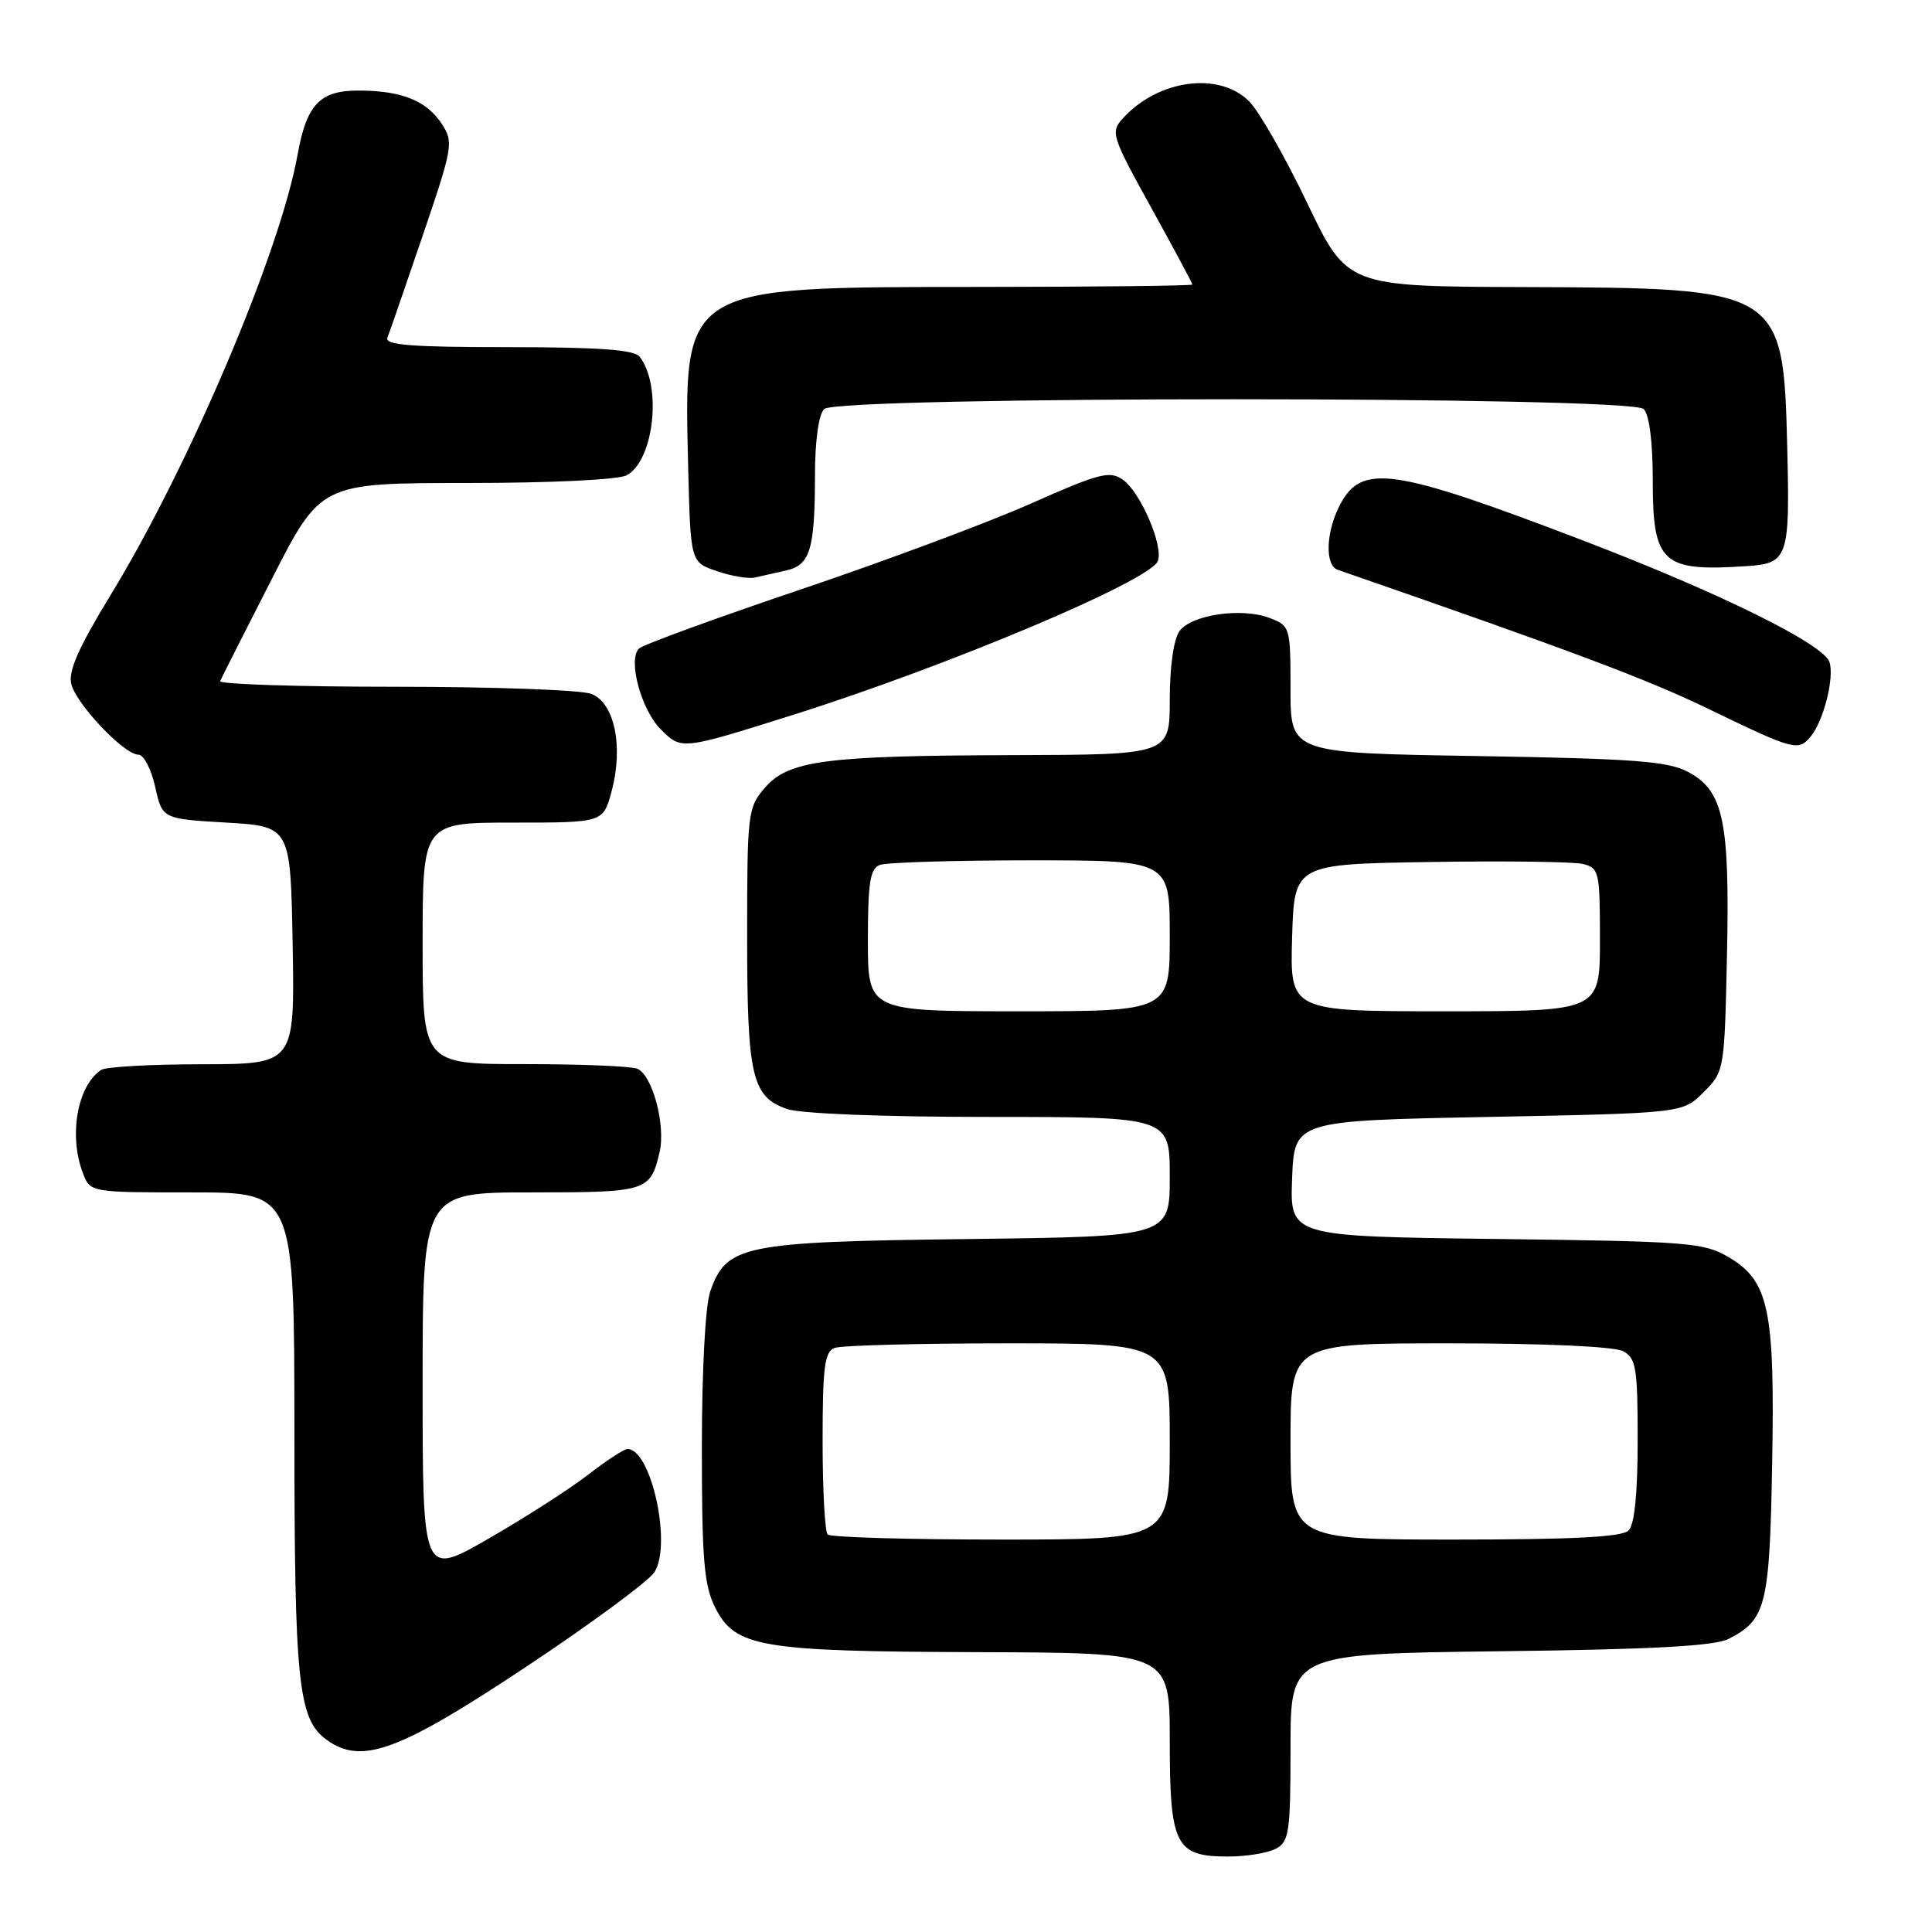 <?xml version="1.0" encoding="UTF-8" standalone="no"?>
<!DOCTYPE svg PUBLIC "-//W3C//DTD SVG 1.1//EN" "http://www.w3.org/Graphics/SVG/1.1/DTD/svg11.dtd" >
<svg xmlns="http://www.w3.org/2000/svg" xmlns:xlink="http://www.w3.org/1999/xlink" version="1.1" viewBox="0 0 256 256">
 <g >
 <path fill="currentColor"
d=" M 169.07 244.96 C 170.82 244.03 171.00 242.77 171.00 231.54 C 171.00 219.14 171.00 219.14 198.75 218.80 C 219.01 218.56 227.19 218.11 229.05 217.16 C 234.02 214.63 234.48 212.78 234.82 194.00 C 235.19 173.45 234.40 169.71 229.00 166.55 C 225.75 164.64 223.58 164.48 198.21 164.17 C 170.92 163.83 170.92 163.83 171.21 156.17 C 171.50 148.50 171.50 148.50 197.23 148.00 C 222.96 147.50 222.96 147.50 225.73 144.73 C 228.48 141.98 228.50 141.85 228.83 126.73 C 229.22 108.80 228.38 104.79 223.71 102.30 C 221.00 100.86 216.65 100.53 195.75 100.18 C 171.00 99.78 171.00 99.78 171.00 91.36 C 171.00 83.11 170.95 82.93 168.25 81.89 C 164.57 80.47 157.88 81.44 156.29 83.62 C 155.52 84.68 155.00 88.32 155.00 92.69 C 155.00 100.00 155.00 100.00 134.25 100.06 C 109.22 100.13 104.46 100.76 101.31 104.43 C 99.09 107.00 99.00 107.80 99.00 124.01 C 99.00 142.65 99.62 145.32 104.29 146.95 C 106.06 147.57 117.07 148.00 131.15 148.00 C 155.00 148.00 155.00 148.00 155.00 155.93 C 155.00 163.85 155.00 163.85 128.25 164.18 C 98.42 164.54 96.25 164.98 94.11 171.12 C 93.46 172.98 93.00 181.59 93.00 191.90 C 93.00 206.66 93.29 210.06 94.75 212.98 C 97.41 218.28 100.66 218.83 129.75 218.92 C 155.00 219.00 155.00 219.00 155.00 230.67 C 155.00 244.52 155.75 246.00 162.72 246.00 C 165.15 246.00 168.00 245.53 169.07 244.96 Z  M 69.67 220.89 C 78.24 215.20 85.90 209.55 86.70 208.34 C 89.07 204.72 86.30 192.00 83.14 192.00 C 82.69 192.00 80.34 193.54 77.91 195.42 C 75.49 197.30 69.56 201.10 64.75 203.87 C 56.00 208.91 56.00 208.91 56.00 183.45 C 56.00 158.00 56.00 158.00 70.38 158.00 C 85.75 158.00 86.16 157.87 87.39 152.71 C 88.25 149.12 86.44 142.38 84.41 141.60 C 83.54 141.27 76.80 141.00 69.42 141.00 C 56.00 141.00 56.00 141.00 56.00 125.00 C 56.00 109.00 56.00 109.00 67.96 109.00 C 79.92 109.00 79.92 109.00 81.03 104.89 C 82.64 98.93 81.43 93.11 78.34 91.94 C 76.98 91.42 65.29 91.00 52.35 91.00 C 39.42 91.00 28.98 90.66 29.17 90.25 C 29.35 89.83 32.42 83.76 36.00 76.75 C 42.50 64.01 42.50 64.01 61.82 64.00 C 72.99 64.00 81.93 63.57 83.03 62.98 C 86.67 61.04 87.75 51.07 84.74 47.25 C 84.02 46.34 79.27 46.00 67.29 46.00 C 54.53 46.00 50.95 45.72 51.33 44.75 C 51.61 44.06 53.71 37.97 56.01 31.22 C 60.01 19.46 60.12 18.83 58.54 16.42 C 56.51 13.32 53.20 12.00 47.46 12.00 C 42.38 12.00 40.62 13.86 39.43 20.50 C 37.12 33.41 25.06 61.80 14.61 78.92 C 10.40 85.82 9.02 88.95 9.45 90.65 C 10.12 93.33 16.46 100.00 18.34 100.00 C 19.04 100.00 20.04 101.91 20.56 104.25 C 21.50 108.50 21.50 108.50 30.00 109.00 C 38.50 109.50 38.50 109.50 38.78 125.25 C 39.05 141.00 39.05 141.00 26.78 141.02 C 20.02 141.02 14.00 141.36 13.40 141.77 C 10.25 143.87 9.08 150.45 10.98 155.43 C 11.95 158.00 11.95 158.00 25.48 158.00 C 39.00 158.00 39.00 158.00 39.01 189.75 C 39.01 223.04 39.51 227.81 43.29 230.54 C 47.91 233.88 52.81 232.08 69.67 220.89 Z  M 105.00 94.75 C 125.55 88.28 152.42 76.95 153.42 74.34 C 154.19 72.34 151.12 65.20 148.79 63.57 C 147.05 62.34 145.69 62.69 136.66 66.70 C 131.07 69.19 117.29 74.33 106.03 78.13 C 94.77 81.93 85.15 85.45 84.66 85.94 C 83.17 87.43 84.96 94.05 87.55 96.64 C 90.30 99.39 90.27 99.39 105.00 94.75 Z  M 239.92 97.60 C 241.63 95.54 243.08 89.82 242.42 87.74 C 241.66 85.36 227.96 78.59 210.00 71.71 C 184.47 61.94 180.42 61.35 177.52 66.96 C 175.68 70.52 175.54 74.90 177.25 75.50 C 208.48 86.32 218.24 89.99 226.50 93.99 C 237.70 99.41 238.28 99.57 239.92 97.60 Z  M 104.13 75.60 C 107.35 74.89 107.97 72.87 107.99 62.95 C 107.99 58.43 108.48 54.92 109.20 54.20 C 110.93 52.47 216.07 52.47 217.80 54.20 C 218.54 54.94 219.00 58.56 219.00 63.63 C 219.00 74.66 220.21 75.77 231.50 75.01 C 236.92 74.65 237.18 73.88 236.82 59.39 C 236.31 38.27 236.11 38.15 202.00 38.04 C 178.50 37.96 178.50 37.96 173.21 26.90 C 170.30 20.81 166.84 14.75 165.51 13.42 C 161.53 9.44 153.44 10.54 148.77 15.70 C 147.13 17.51 147.30 18.04 152.53 27.50 C 155.54 32.95 158.00 37.54 158.00 37.70 C 158.00 37.87 145.29 38.01 129.75 38.02 C 90.13 38.05 90.60 37.76 91.19 62.00 C 91.50 74.50 91.50 74.50 95.00 75.68 C 96.92 76.34 99.17 76.72 100.00 76.53 C 100.83 76.34 102.68 75.92 104.13 75.60 Z  M 109.67 203.33 C 109.30 202.97 109.00 197.39 109.00 190.94 C 109.00 181.17 109.26 179.11 110.58 178.61 C 111.45 178.27 121.80 178.00 133.58 178.00 C 155.00 178.00 155.00 178.00 155.00 191.00 C 155.00 204.00 155.00 204.00 132.67 204.00 C 120.38 204.00 110.03 203.70 109.67 203.33 Z  M 171.00 191.00 C 171.00 178.00 171.00 178.00 192.07 178.00 C 204.67 178.00 213.91 178.42 215.07 179.04 C 216.79 179.96 217.00 181.22 217.00 190.84 C 217.00 197.87 216.58 202.02 215.80 202.80 C 214.94 203.66 208.42 204.00 192.80 204.00 C 171.00 204.00 171.00 204.00 171.00 191.00 Z  M 115.00 124.61 C 115.00 116.96 115.29 115.10 116.58 114.61 C 117.45 114.27 126.45 114.00 136.58 114.00 C 155.00 114.00 155.00 114.00 155.00 124.00 C 155.00 134.00 155.00 134.00 135.00 134.00 C 115.00 134.00 115.00 134.00 115.00 124.61 Z  M 171.21 124.25 C 171.50 114.50 171.50 114.50 189.50 114.22 C 199.40 114.06 208.51 114.18 209.75 114.48 C 211.89 115.01 212.00 115.52 212.00 124.52 C 212.00 134.00 212.00 134.00 191.46 134.00 C 170.93 134.00 170.93 134.00 171.21 124.25 Z "/>
</g>
</svg>